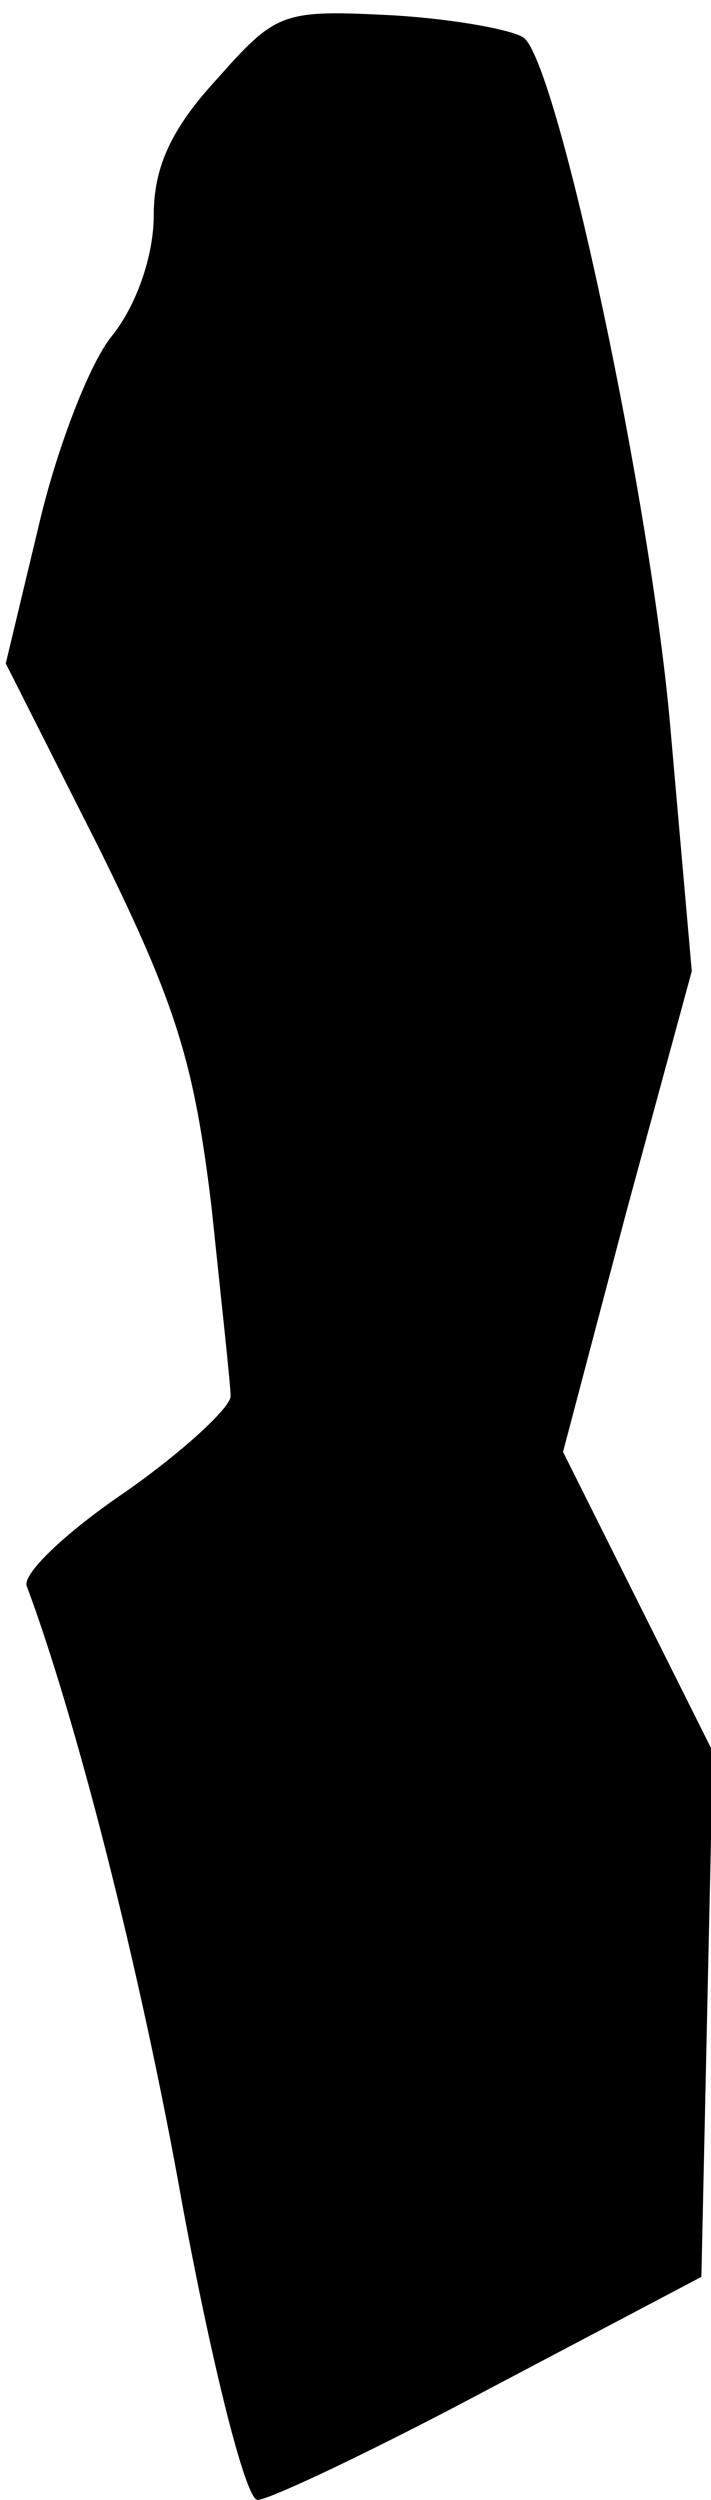 <?xml version="1.0" standalone="no"?>
<!DOCTYPE svg PUBLIC "-//W3C//DTD SVG 20010904//EN"
 "http://www.w3.org/TR/2001/REC-SVG-20010904/DTD/svg10.dtd">
<svg version="1.0" xmlns="http://www.w3.org/2000/svg"
 width="37pt" height="130pt" viewBox="0 0 37 130"
 preserveAspectRatio="xMidYMid meet">
<g transform="translate(0,130) scale(0.1,-0.1)"
fill="#000000" stroke="none">
<path fill="#000000" stroke="none" d="M113 1259 c-24 -26 -33 -46 -33 -71 0
-21 -9 -47 -22 -63 -12 -15 -29 -60 -38 -99 l-17 -71 49 -97 c40 -81 49 -111
58 -185 5 -48 10 -93 10 -99 0 -6 -25 -29 -55 -50 -31 -21 -54 -43 -51 -49 25
-67 59 -198 81 -322 16 -86 33 -153 39 -153 6 0 61 26 121 58 l110 58 3 137 3
136 -39 78 -39 78 33 125 34 125 -11 125 c-10 118 -58 343 -76 360 -4 4 -35
10 -68 12 -58 3 -61 2 -92 -33z"/>
</g>
</svg>
